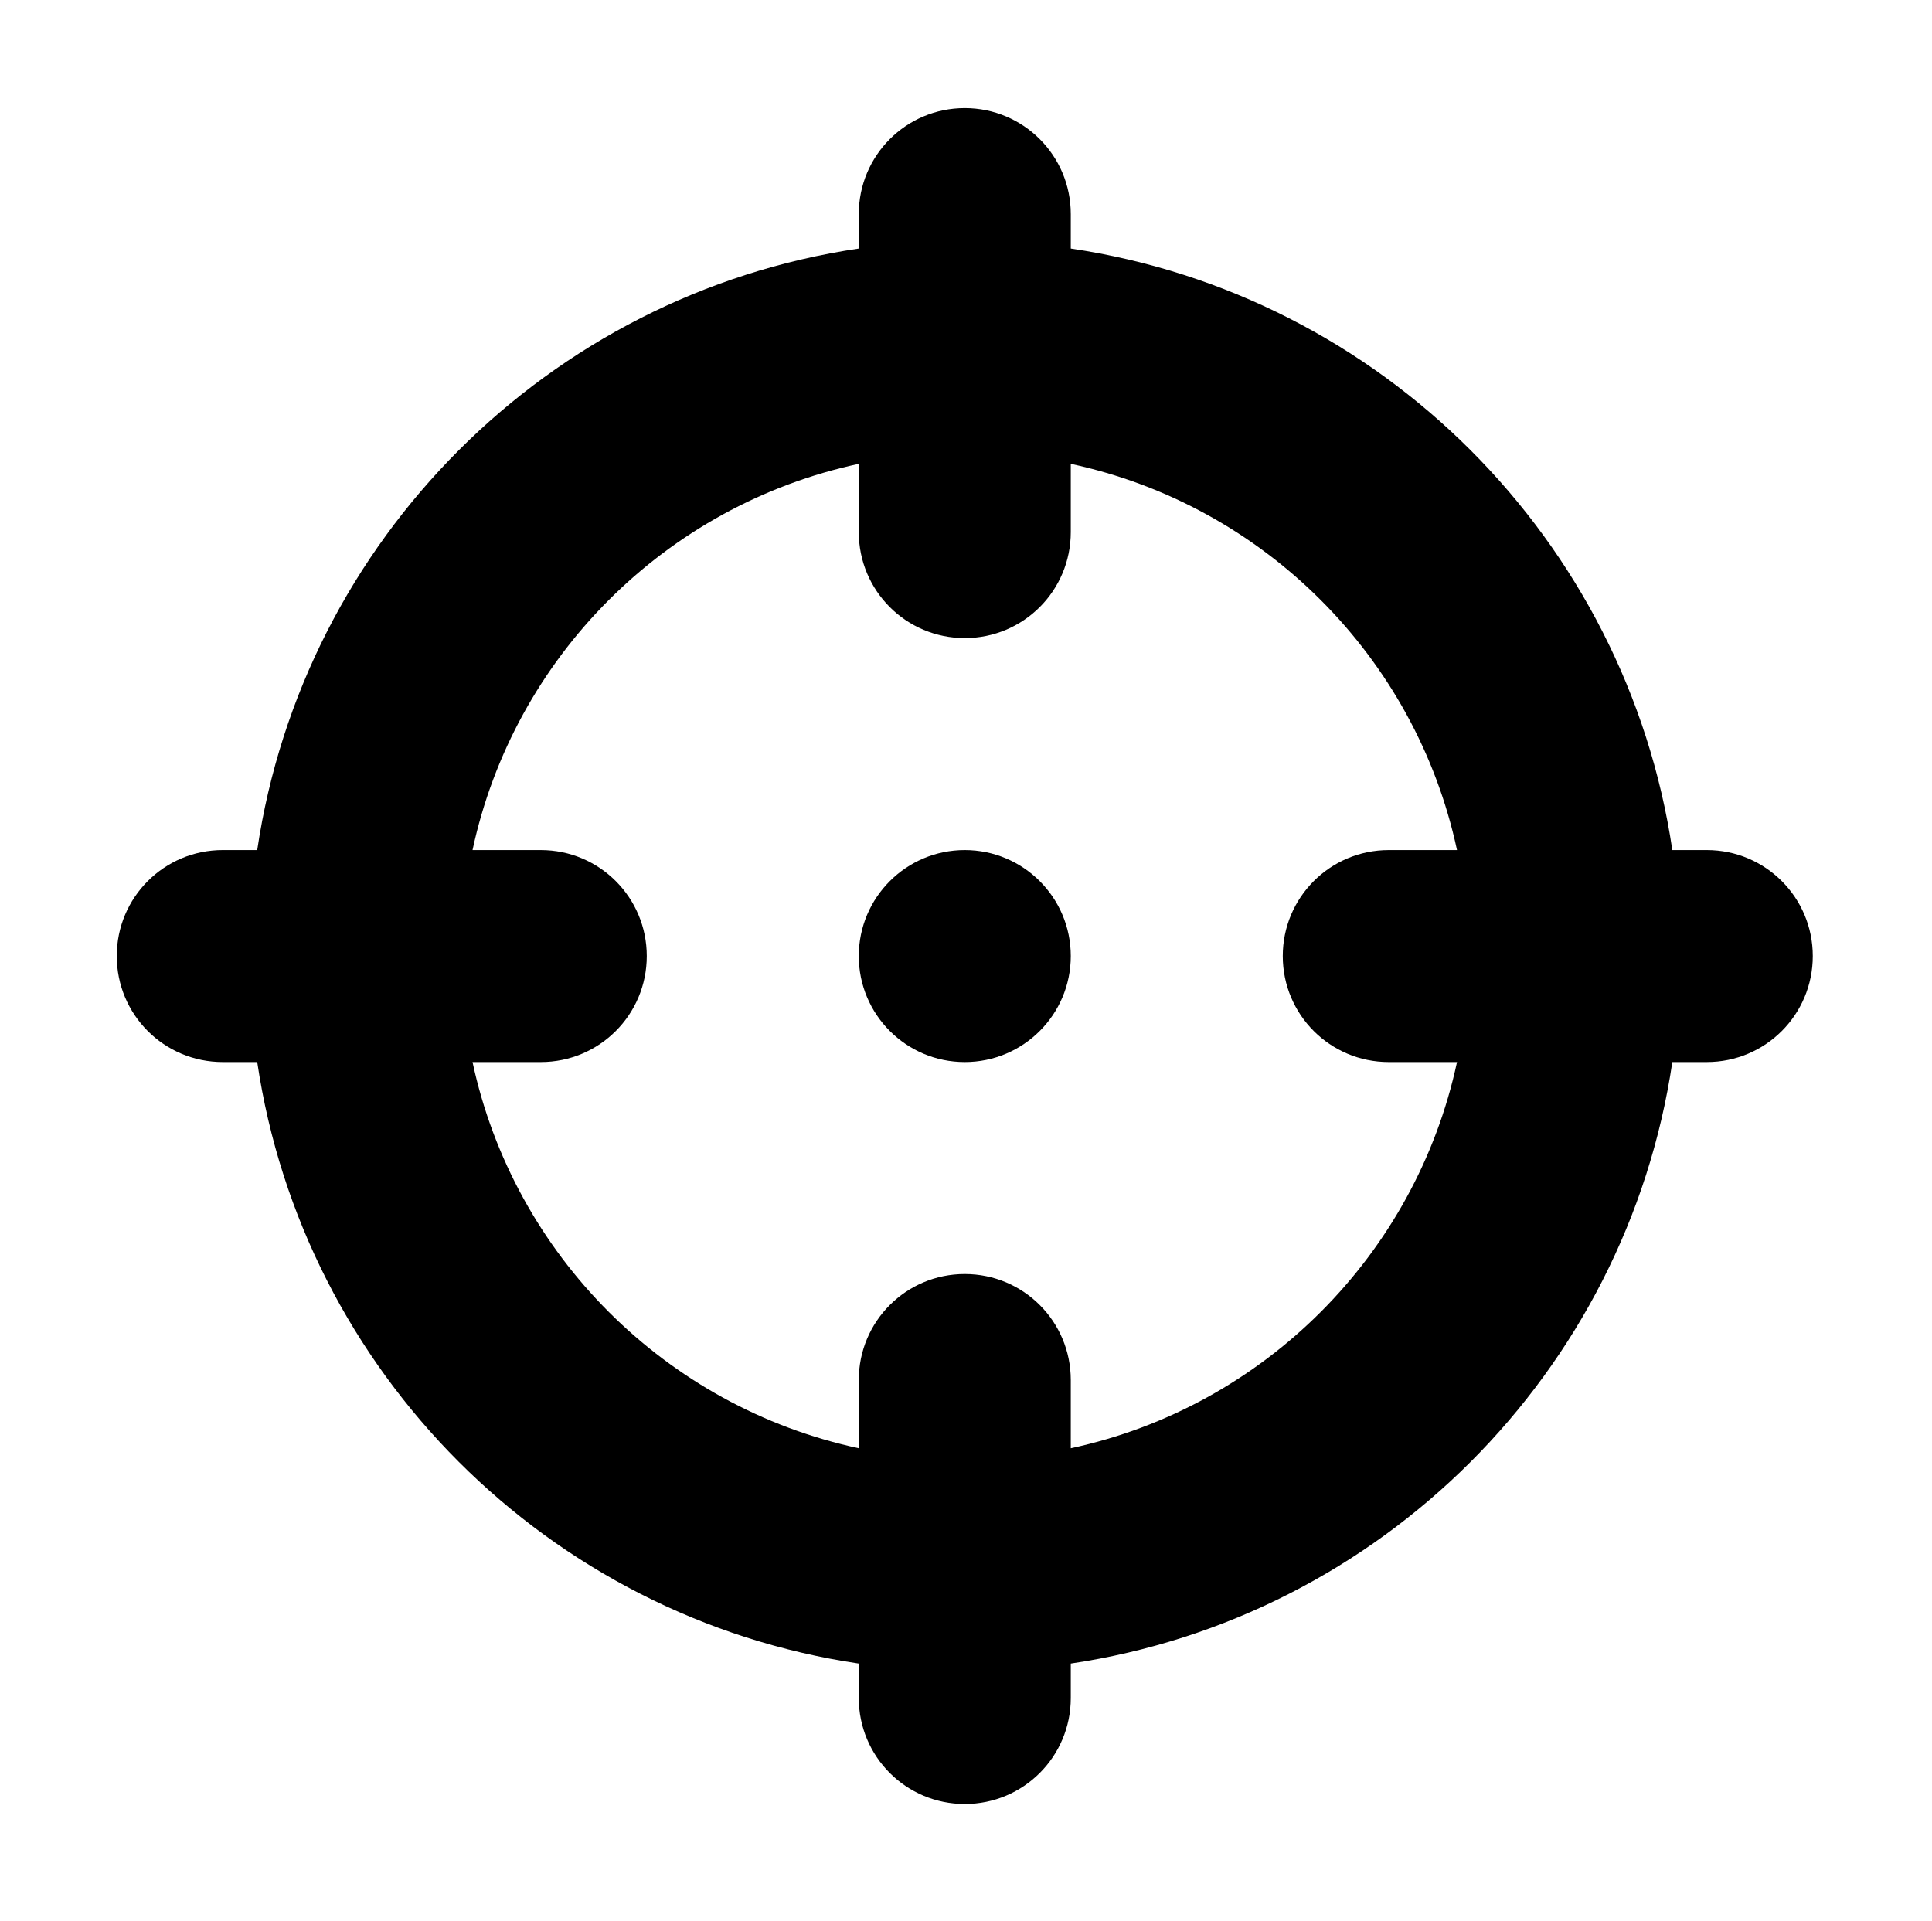 <?xml version="1.0" encoding="UTF-8"?>
<svg id="Layer_1" data-name="Layer 1" xmlns="http://www.w3.org/2000/svg" viewBox="0 0 583.24 580">
  <defs>
    <style>
      .cls-1 {
        stroke-width: 0px;
      }
    </style>
  </defs>
  <path class="cls-1" d="m291.25,32.64c17.7,0,32,14.3,32,32v10.4c93.7,13.9,167.7,88,181.6,181.6h10.4c17.7,0,32,14.3,32,32s-14.3,32-32,32h-10.4c-13.9,93.7-88,167.7-181.6,181.6v10.4c0,17.7-14.3,32-32,32s-32-14.3-32-32v-10.4c-93.7-13.9-167.7-87.9-181.6-181.6h-10.4c-17.7,0-32-14.3-32-32s14.3-32,32-32h10.4c13.9-93.7,87.9-167.7,181.6-181.6v-10.4c0-17.7,14.3-32,32-32Zm-148.6,288c12.5,58.3,58.4,104.1,116.6,116.6v-20.6c0-17.7,14.3-32,32-32s32,14.3,32,32v20.6c58.3-12.5,104.1-58.4,116.6-116.6h-20.6c-17.7,0-32-14.3-32-32s14.3-32,32-32h20.6c-12.5-58.3-58.3-104.1-116.6-116.6v20.6c0,17.7-14.3,32-32,32s-32-14.3-32-32v-20.6c-58.3,12.5-104.1,58.3-116.6,116.6h20.6c17.7,0,32,14.3,32,32s-14.3,32-32,32h-20.6Zm148.6-64c17.67,0,32,14.33,32,32s-14.33,32-32,32-32-14.33-32-32,14.33-32,32-32Z"/>
</svg>